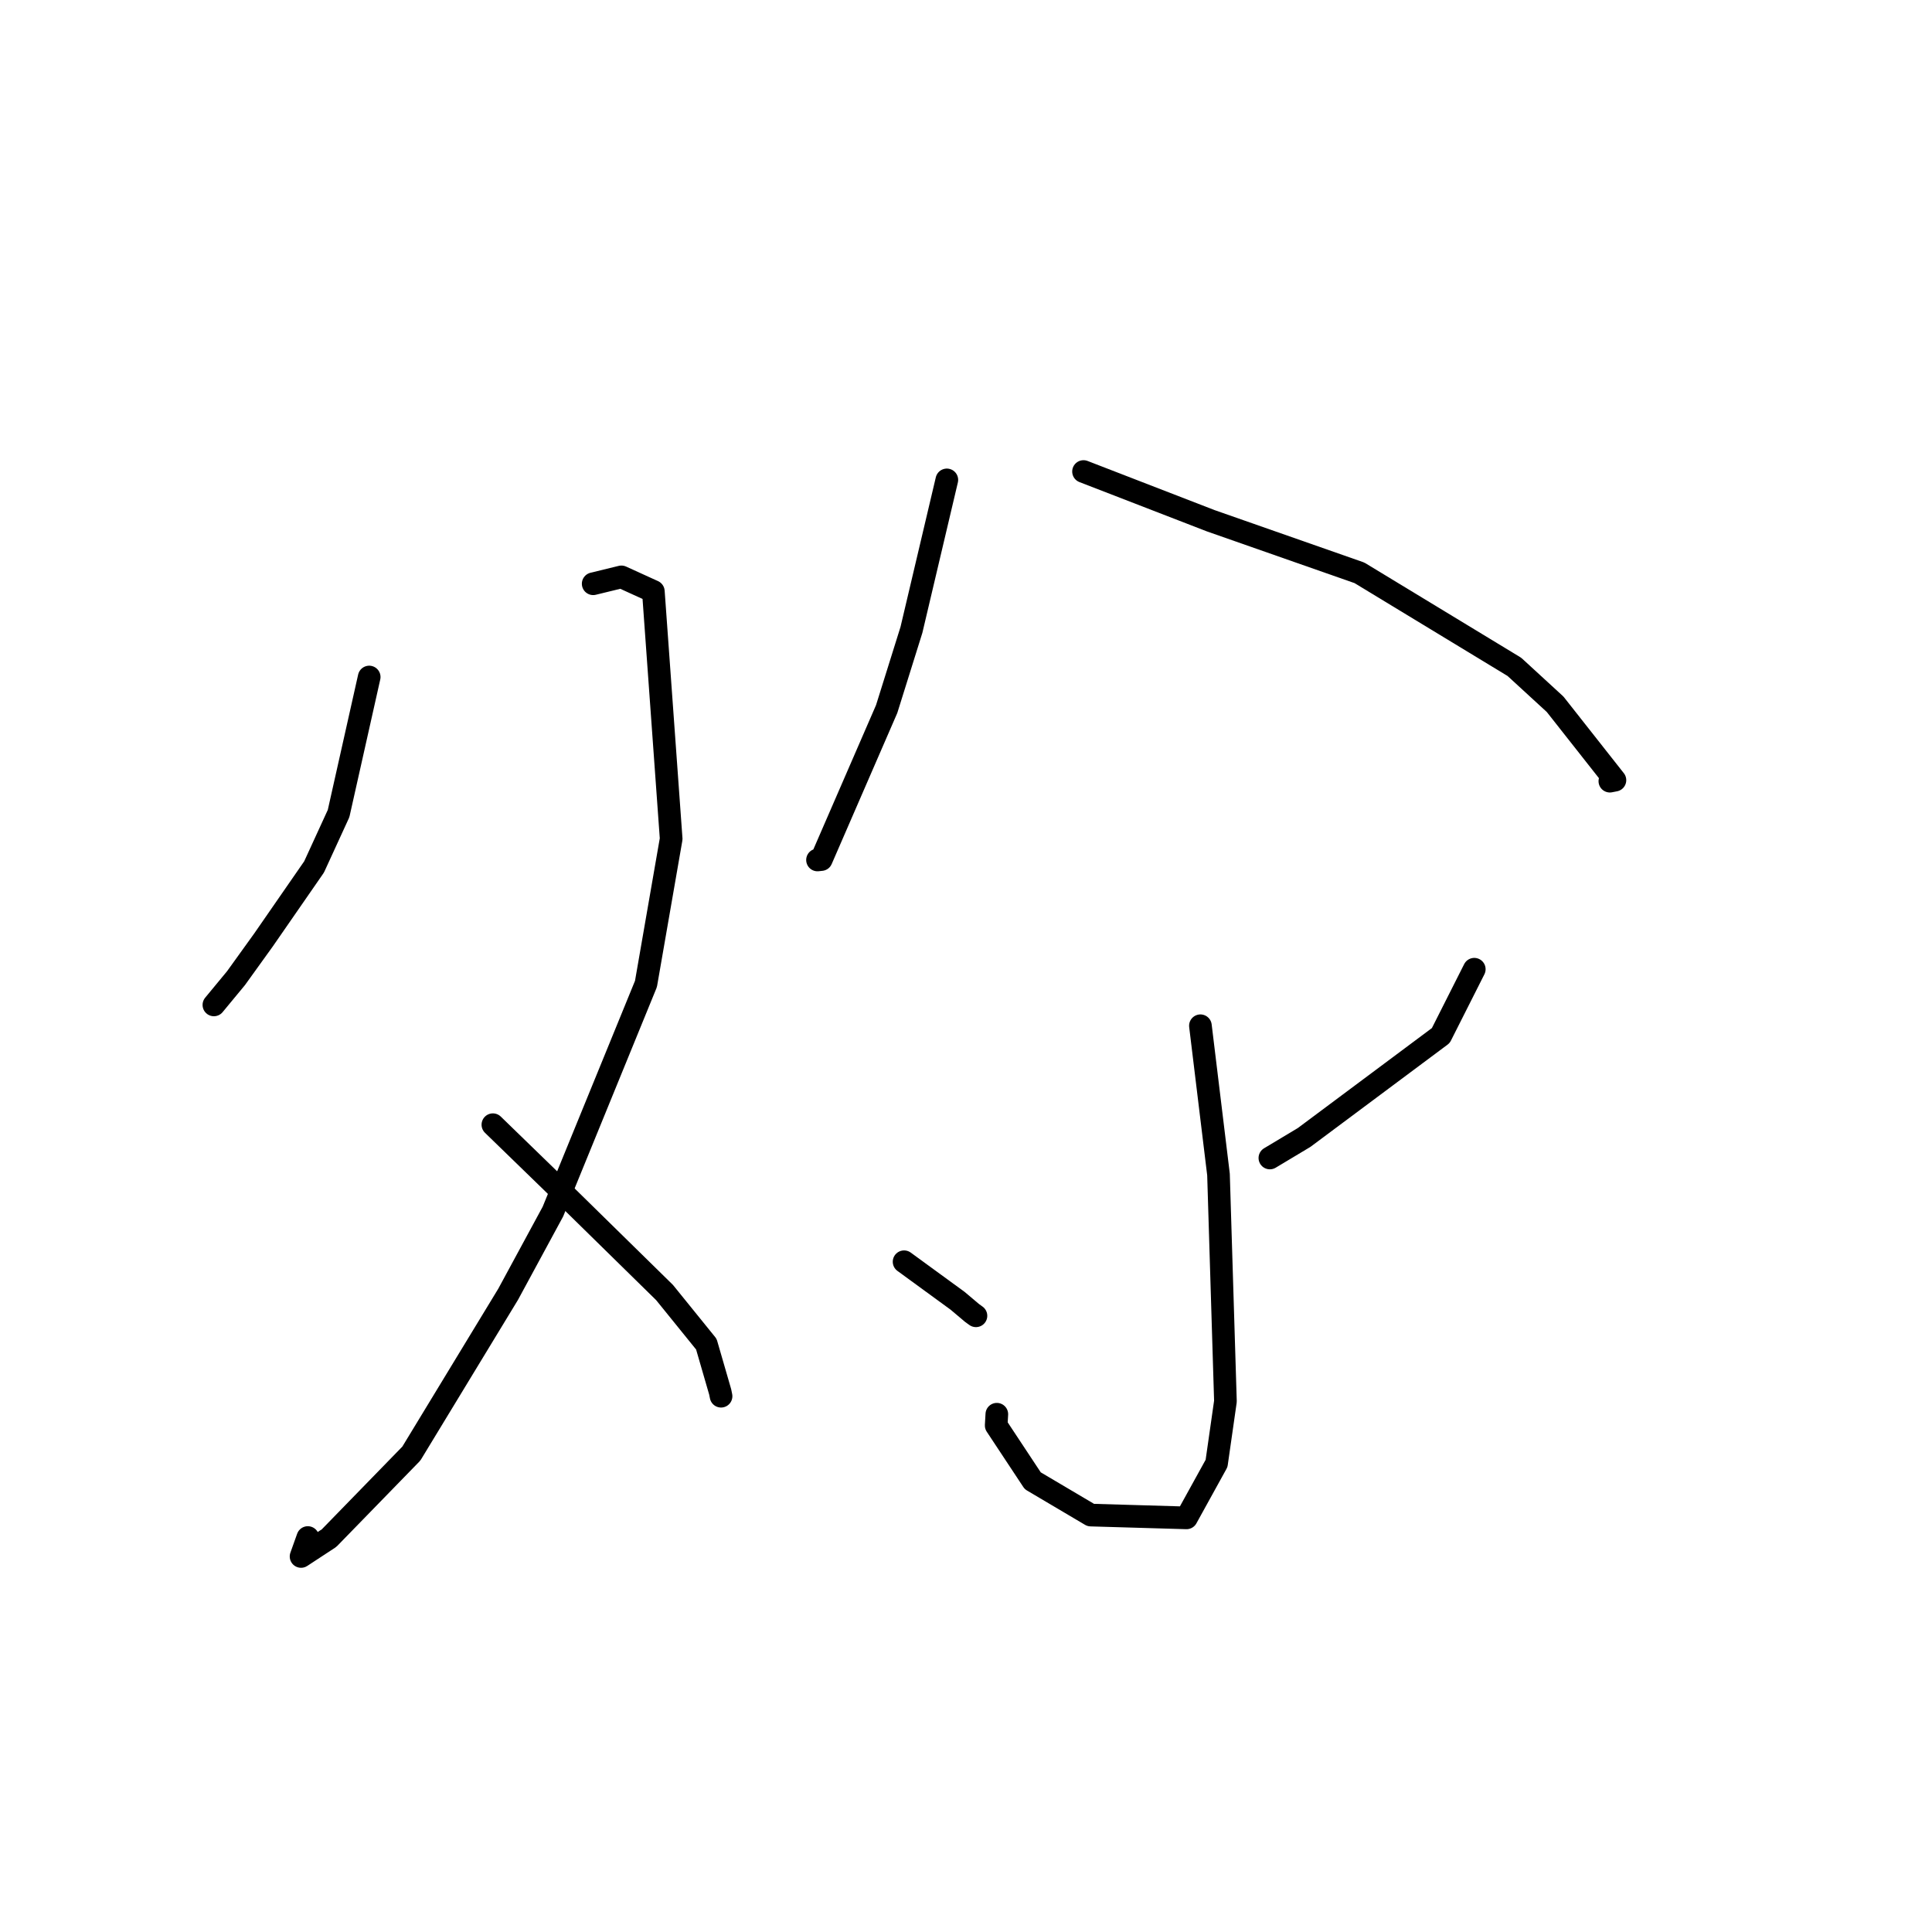 <?xml version="1.0" standalone="no"?>
    <svg width="256" height="256" xmlns="http://www.w3.org/2000/svg" version="1.1">
    <polyline stroke="black" stroke-width="3" stroke-linecap="round" fill="transparent" stroke-linejoin="round" points="48.921 89.708 44.864 107.795 41.616 114.872 34.926 124.534 31.267 129.618 28.577 132.872 28.342 133.157 " />
        <polyline stroke="black" stroke-width="3" stroke-linecap="round" fill="transparent" stroke-linejoin="round" points="78.599 77.351 82.34 76.439 86.573 78.367 88.933 111.154 85.594 130.373 73.264 160.542 67.331 171.497 54.505 192.607 43.601 203.808 39.892 206.24 40.788 203.73 " />
        <polyline stroke="black" stroke-width="3" stroke-linecap="round" fill="transparent" stroke-linejoin="round" points="65.31 149.028 73.103 156.594 88.055 171.265 93.594 178.107 95.429 184.437 95.544 185.006 " />
        <polyline stroke="black" stroke-width="3" stroke-linecap="round" fill="transparent" stroke-linejoin="round" points="125.461 63.589 120.771 83.459 117.488 93.951 108.825 113.897 108.324 113.951 " />
        <polyline stroke="black" stroke-width="3" stroke-linecap="round" fill="transparent" stroke-linejoin="round" points="143.572 62.479 160.415 68.997 180.133 75.904 200.663 88.363 206.061 93.319 213.987 103.378 213.314 103.509 " />
        <polyline stroke="black" stroke-width="3" stroke-linecap="round" fill="transparent" stroke-linejoin="round" points="159.062 135.917 161.457 155.626 162.377 185.68 161.199 193.911 157.218 201.126 144.535 200.756 136.844 196.208 132 188.882 132.085 187.392 " />
        <polyline stroke="black" stroke-width="3" stroke-linecap="round" fill="transparent" stroke-linejoin="round" points="119.795 167.187 126.888 172.362 128.807 173.98 129.319 174.35 " />
        <polyline stroke="black" stroke-width="3" stroke-linecap="round" fill="transparent" stroke-linejoin="round" points="195.35 128.427 190.913 137.217 172.801 150.722 168.265 153.44 " />
        </svg>